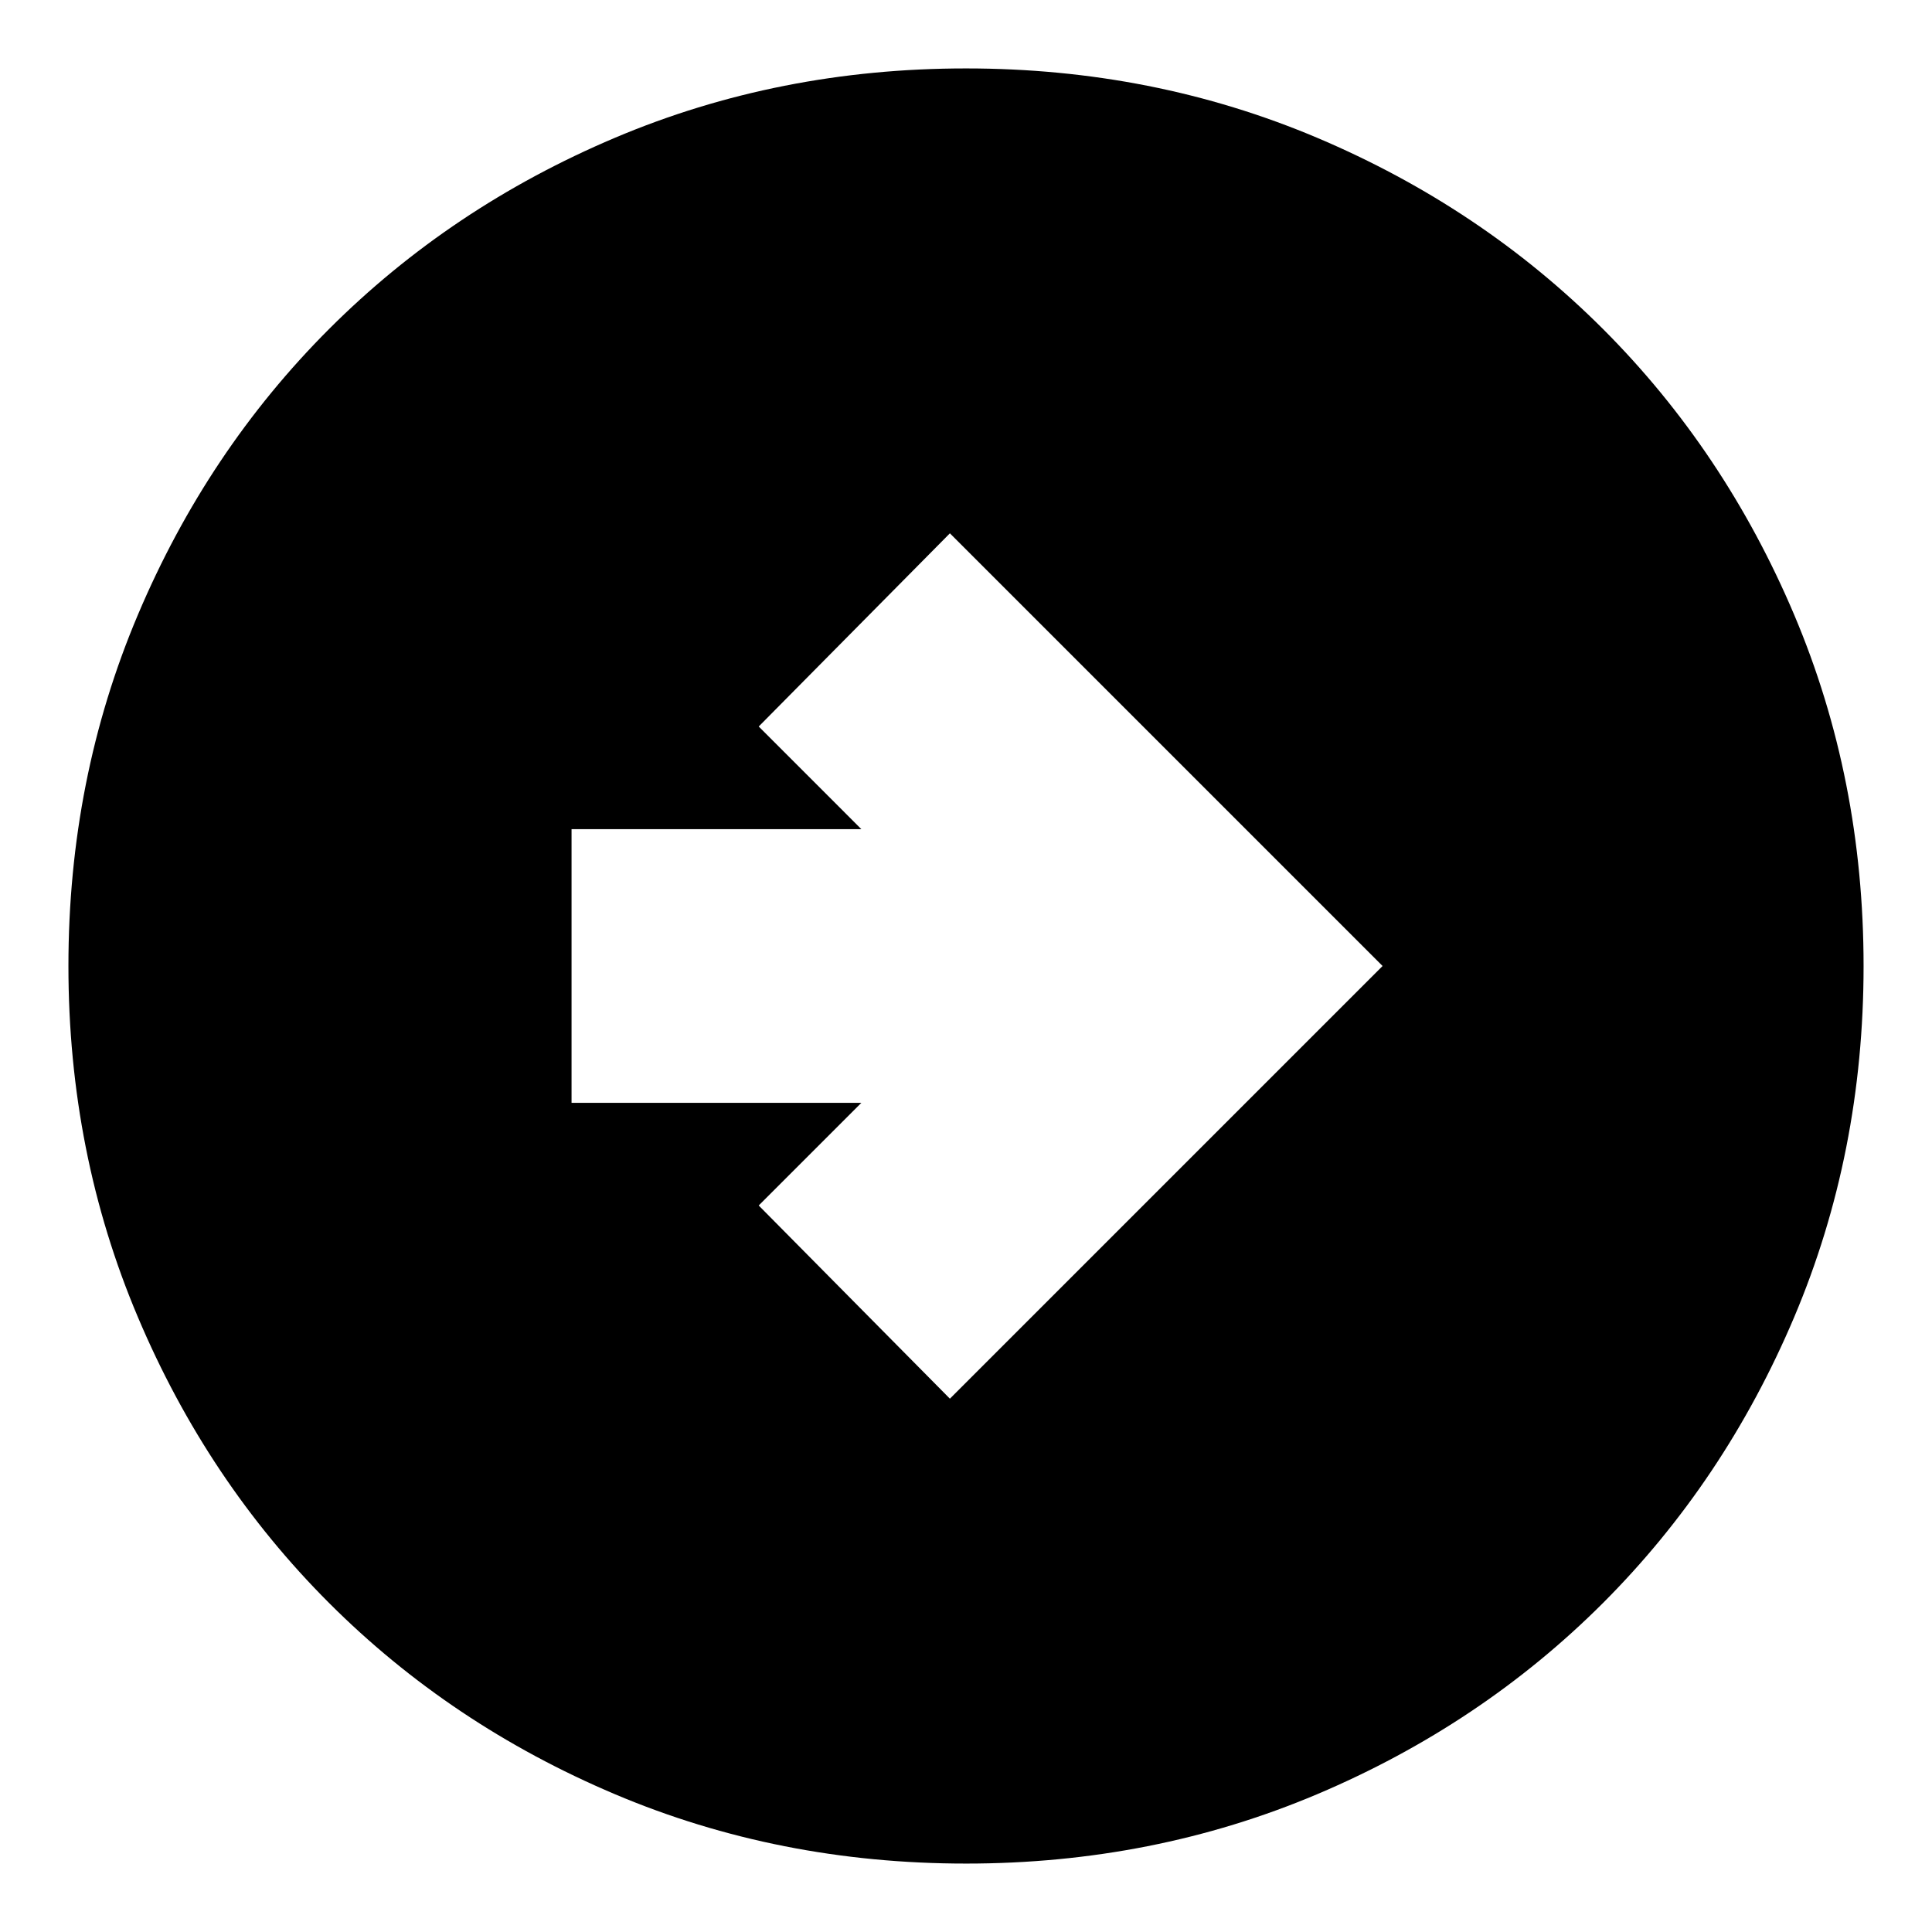 <svg xmlns="http://www.w3.org/2000/svg" height="24" width="24"><path d="M11.8 17.375 17.175 12 11.8 6.625l-2.375 2.4L10.7 10.3H7.1v3.4h3.6l-1.275 1.275Zm.2 5.775q-2.325 0-4.362-.862-2.038-.863-3.55-2.375-1.513-1.513-2.375-3.551Q.85 14.325.85 12t.863-4.363q.862-2.037 2.375-3.55Q5.6 2.575 7.638 1.712 9.675.85 12 .85t4.363.862q2.037.863 3.55 2.375 1.512 1.513 2.375 3.55.862 2.038.862 4.363 0 2.325-.862 4.362-.863 2.038-2.375 3.551-1.513 1.512-3.55 2.375-2.038.862-4.363.862Z"/></svg>